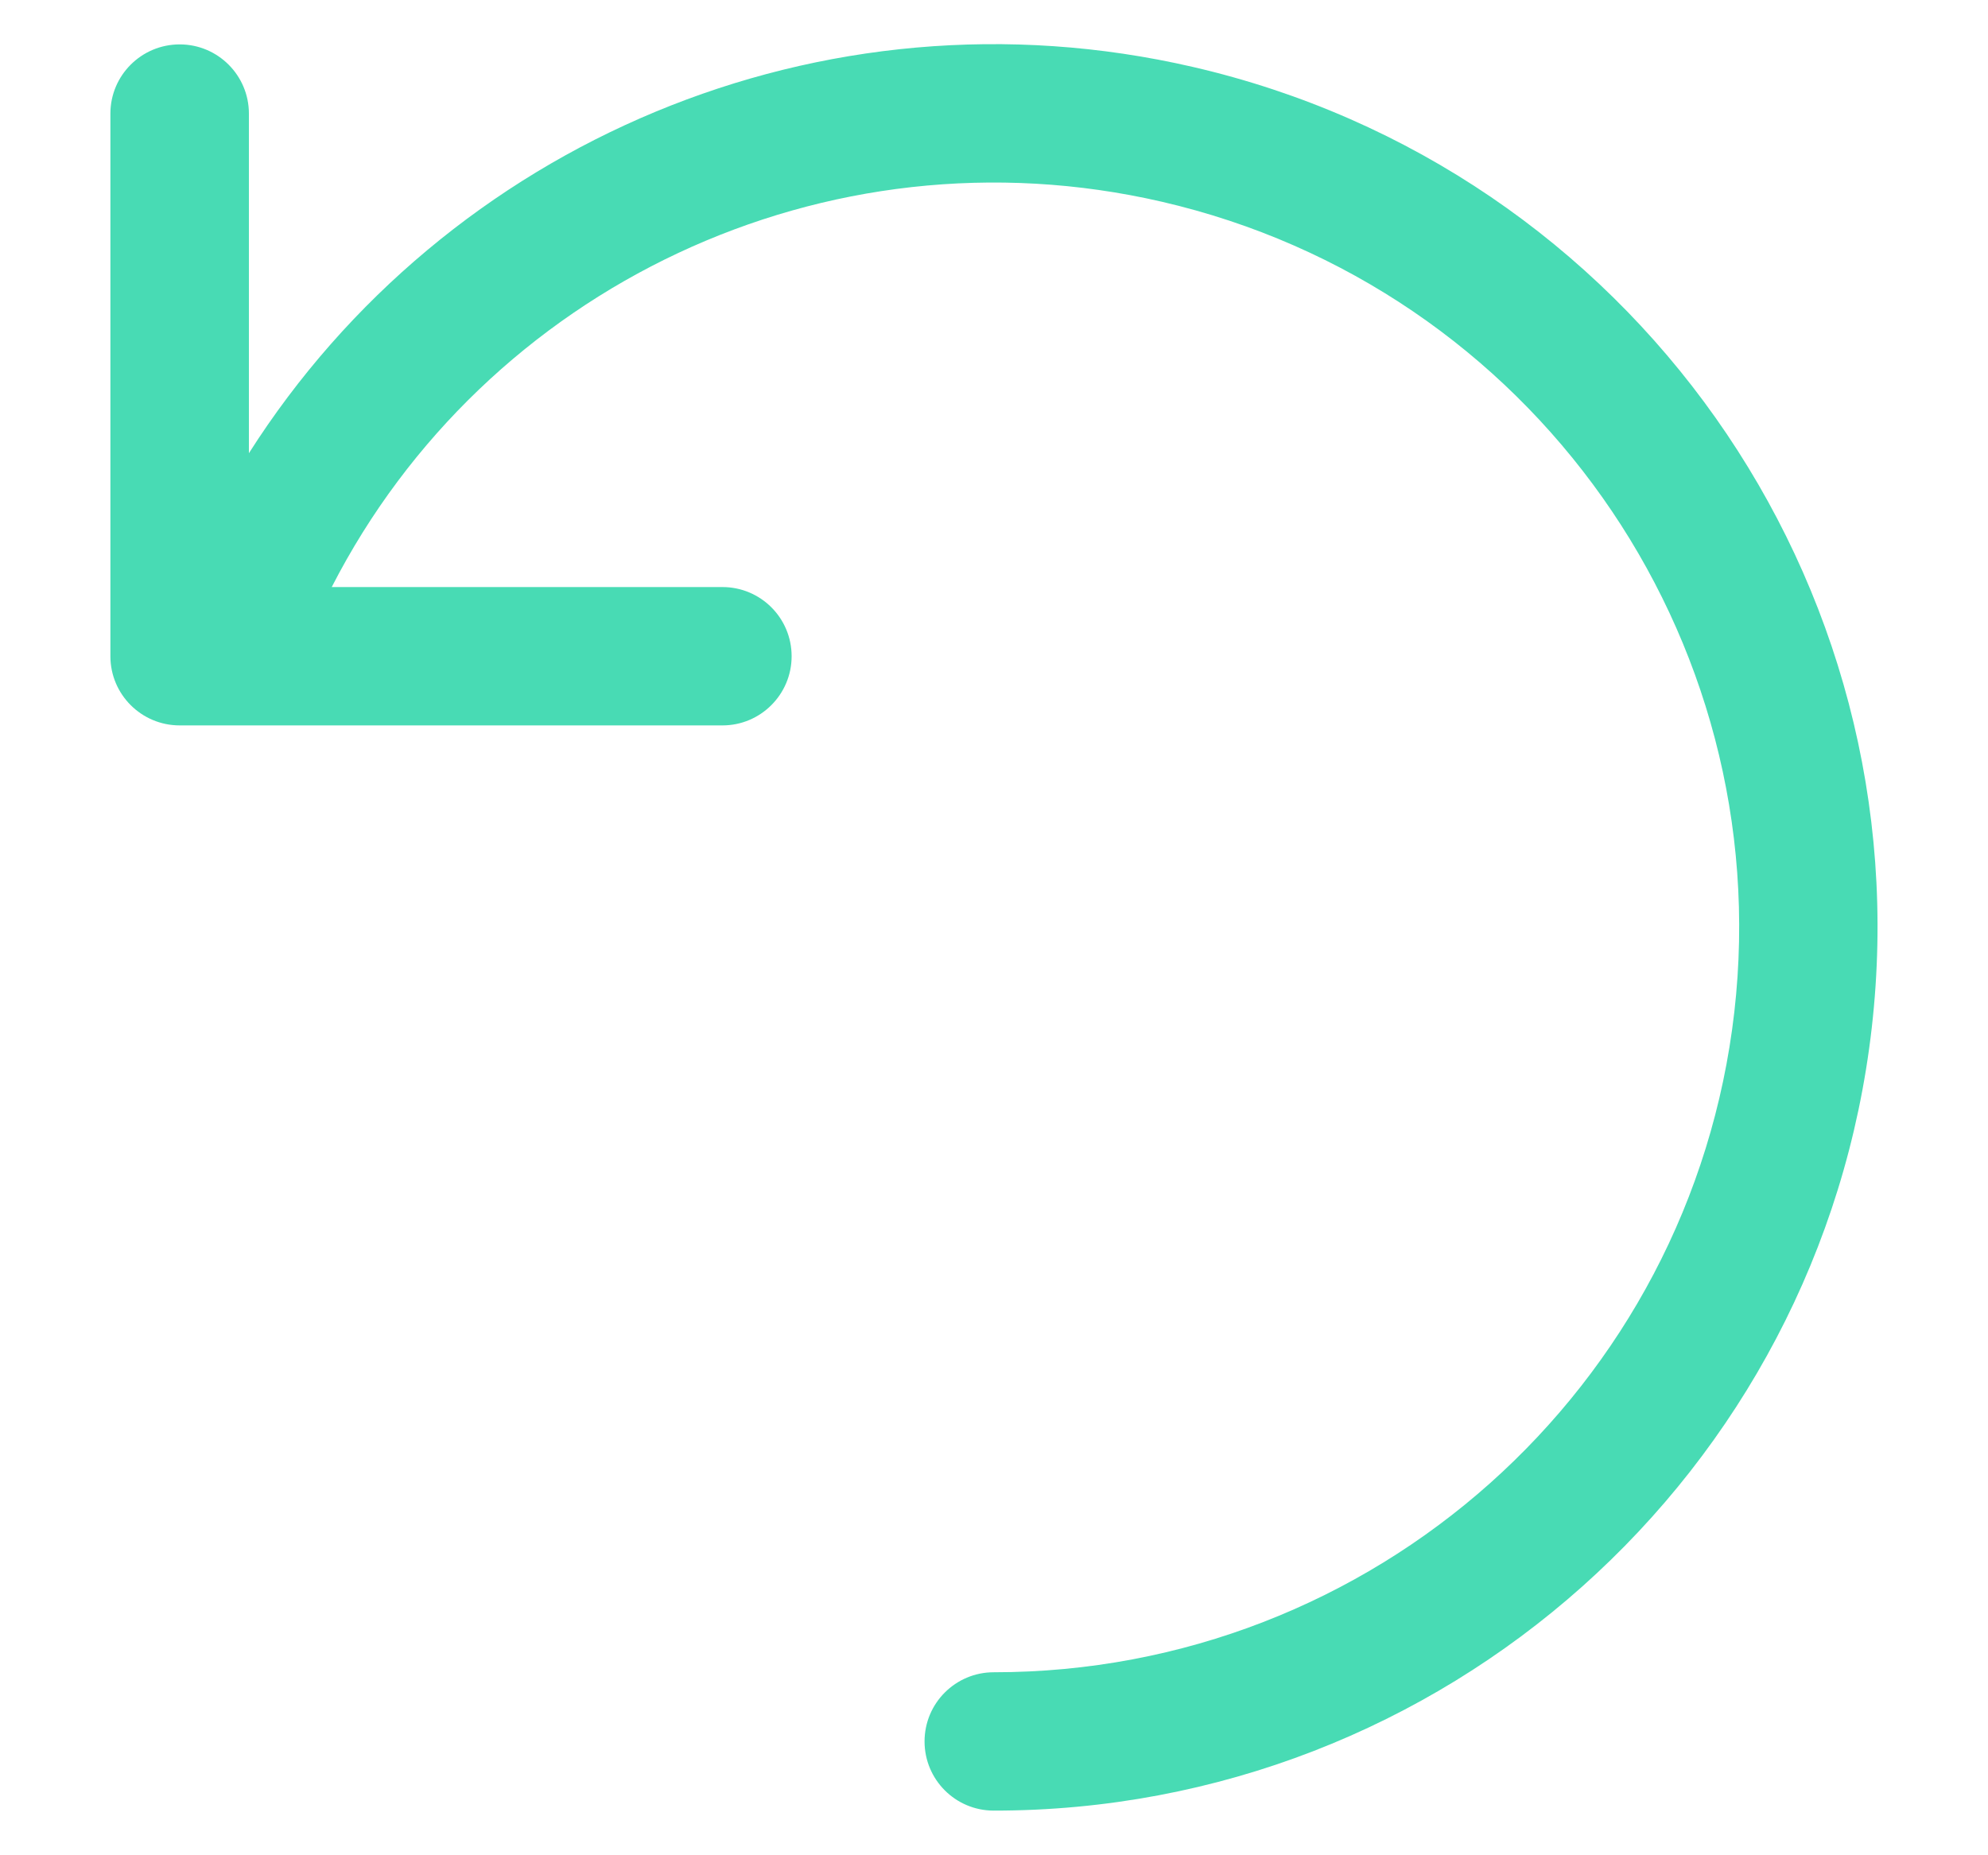 <svg width="15" height="14" viewBox="0 0 15 14" fill="none" xmlns="http://www.w3.org/2000/svg">
<path fill-rule="evenodd" clip-rule="evenodd" d="M1.878 3.42C3.364 1.083 6.198 -0.142 9 0.505C12.303 1.267 14.508 4.387 14.123 7.755C13.739 11.123 10.888 13.665 7.498 13.663C7.209 13.663 6.976 13.429 6.976 13.141C6.976 12.852 7.21 12.619 7.498 12.619C10.357 12.62 12.761 10.476 13.086 7.636C13.41 4.796 11.551 2.165 8.765 1.522C6.229 0.937 3.661 2.17 2.503 4.43H5.451C5.739 4.43 5.973 4.663 5.973 4.952C5.973 5.24 5.739 5.474 5.451 5.474H1.356C1.067 5.474 0.833 5.24 0.833 4.952V0.857C0.833 0.569 1.067 0.335 1.356 0.335C1.644 0.335 1.878 0.569 1.878 0.857V3.42Z" fill="#48DBB4"/>
</svg>
